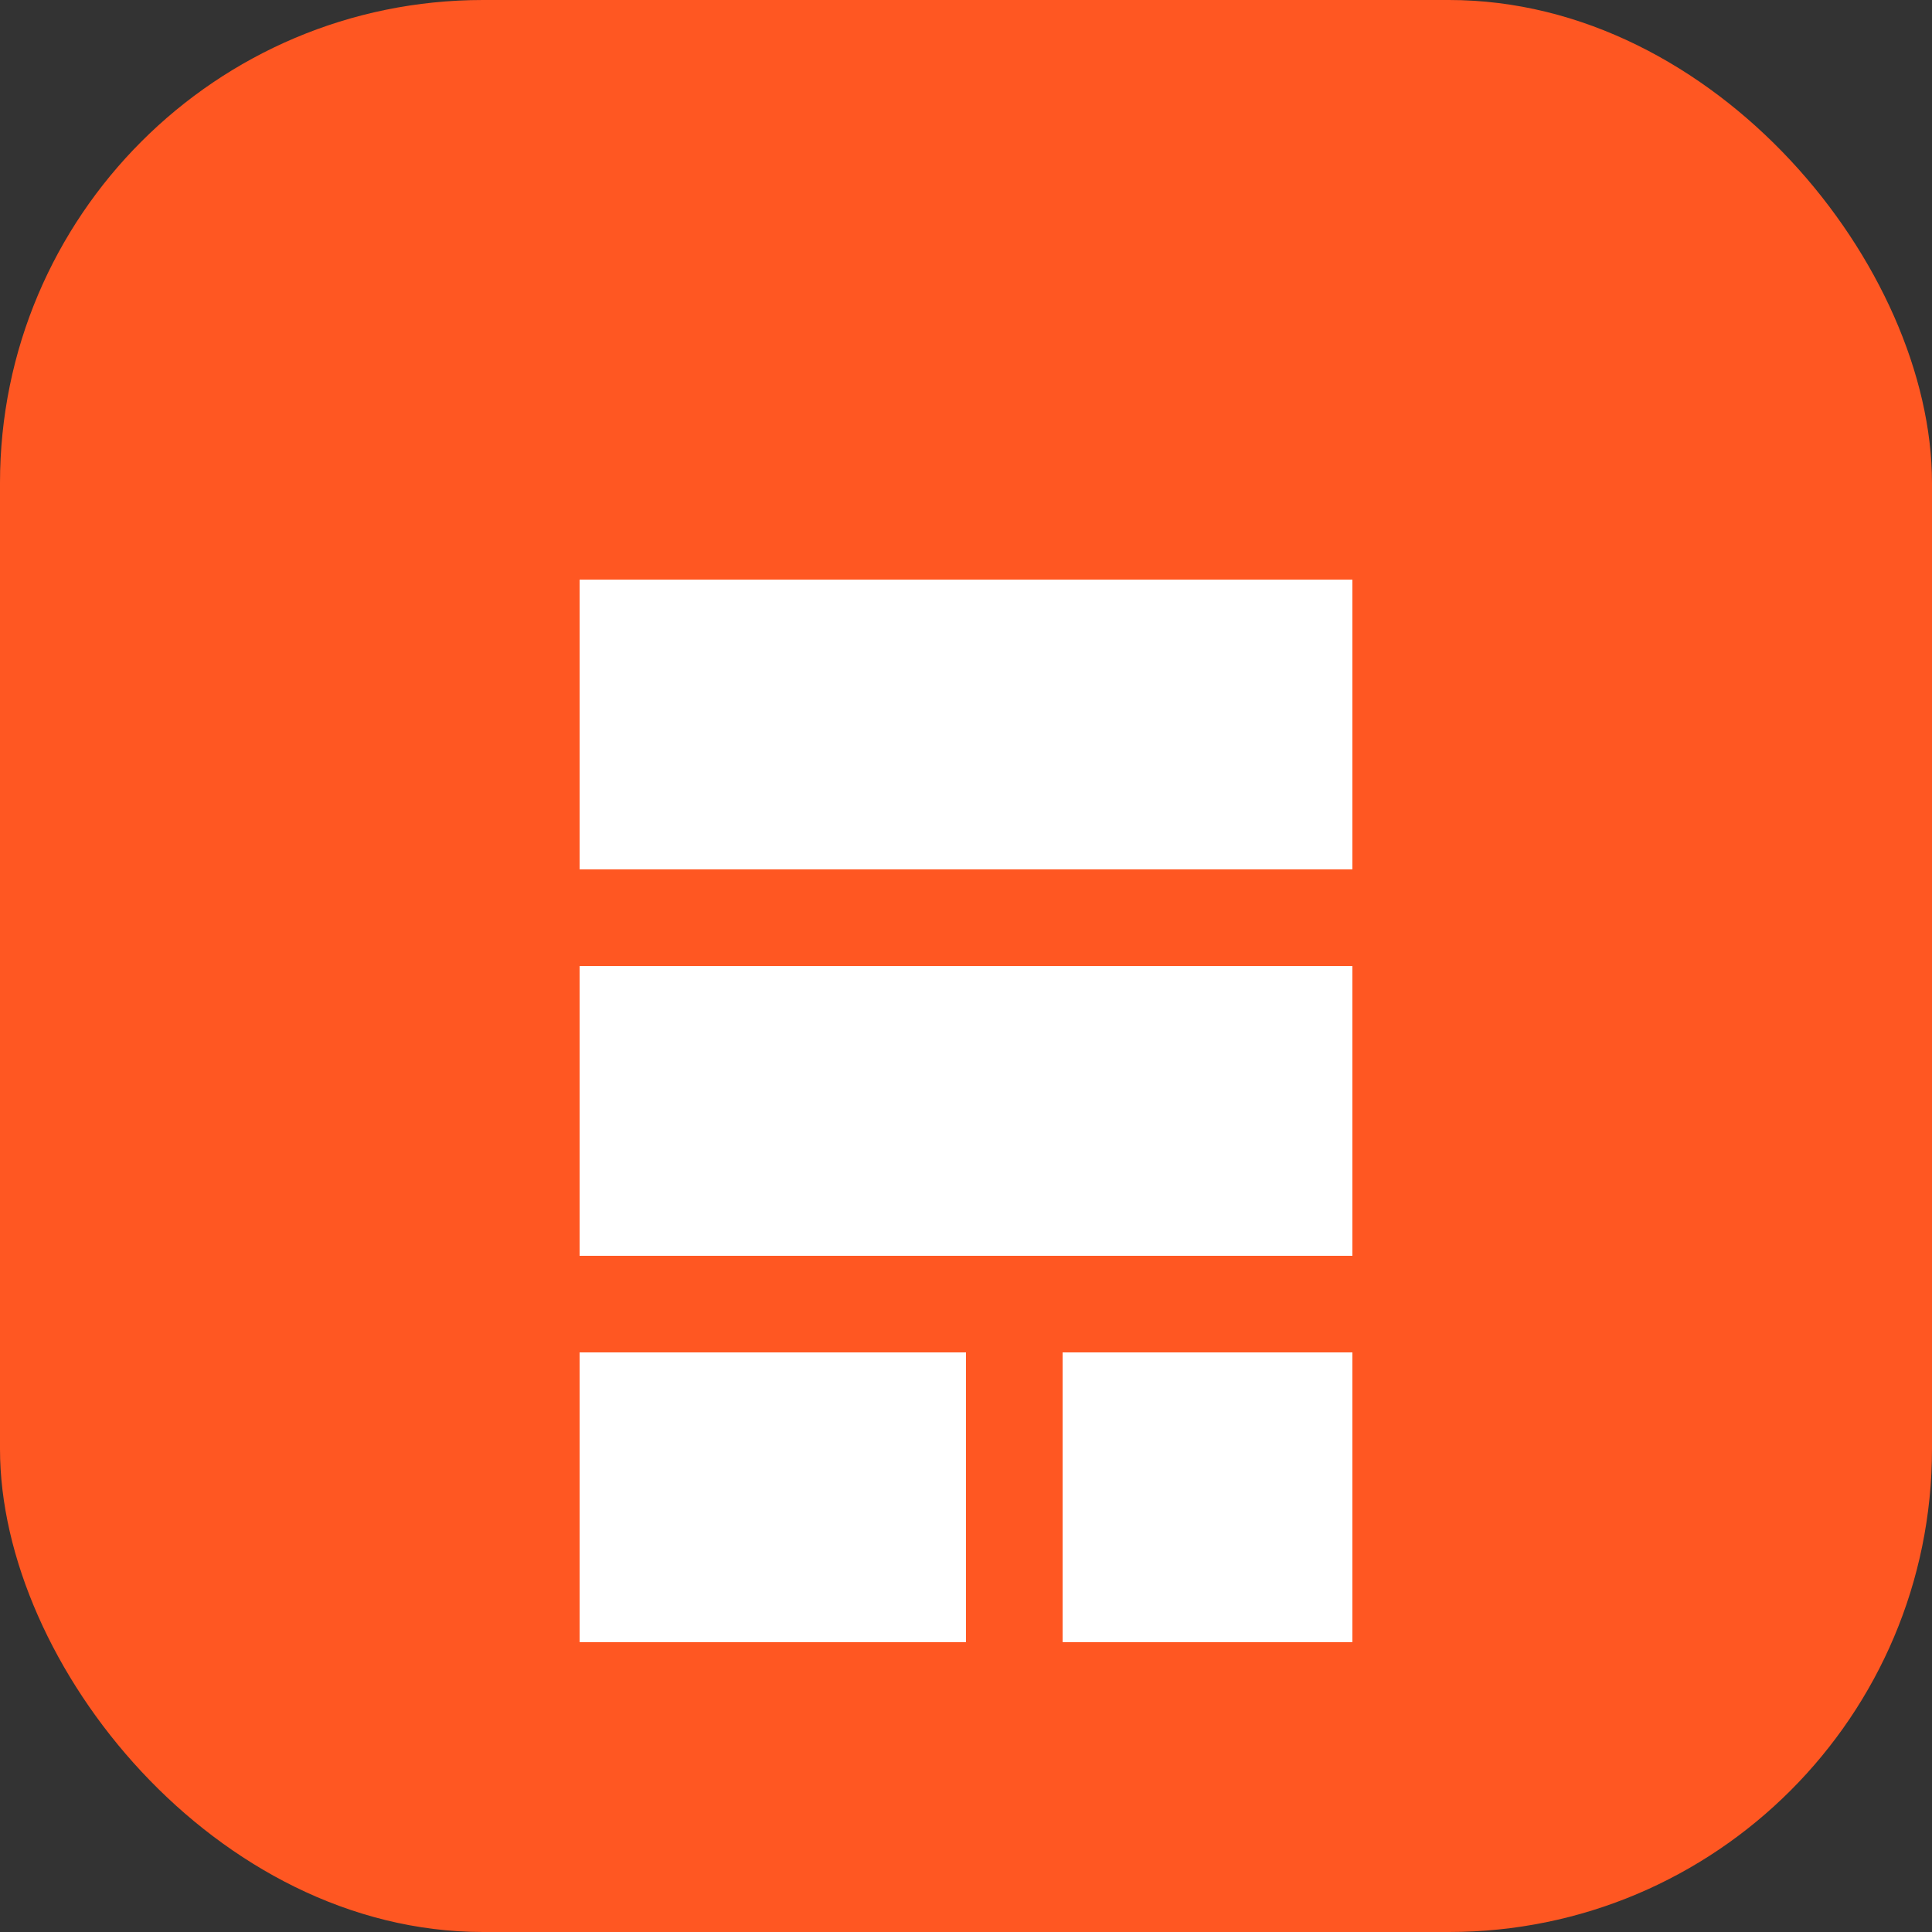 <svg width="40" height="40" viewBox="0 0 40 40" fill="none" xmlns="http://www.w3.org/2000/svg">
  <rect x="0" y="0" width="40" height="40" fill="#333333" stroke="none"/>
  <rect width="40" height="40" rx="10" fill="#FF5722"/>
  <path d="M12 12H28V18H12V12Z" fill="white"/>
  <path d="M12 20H28V26H12V20Z" fill="white"/>
  <path d="M12 28H20V34H12V28Z" fill="white"/>
  <path d="M22 28H28V34H22V28Z" fill="white"/>
</svg>